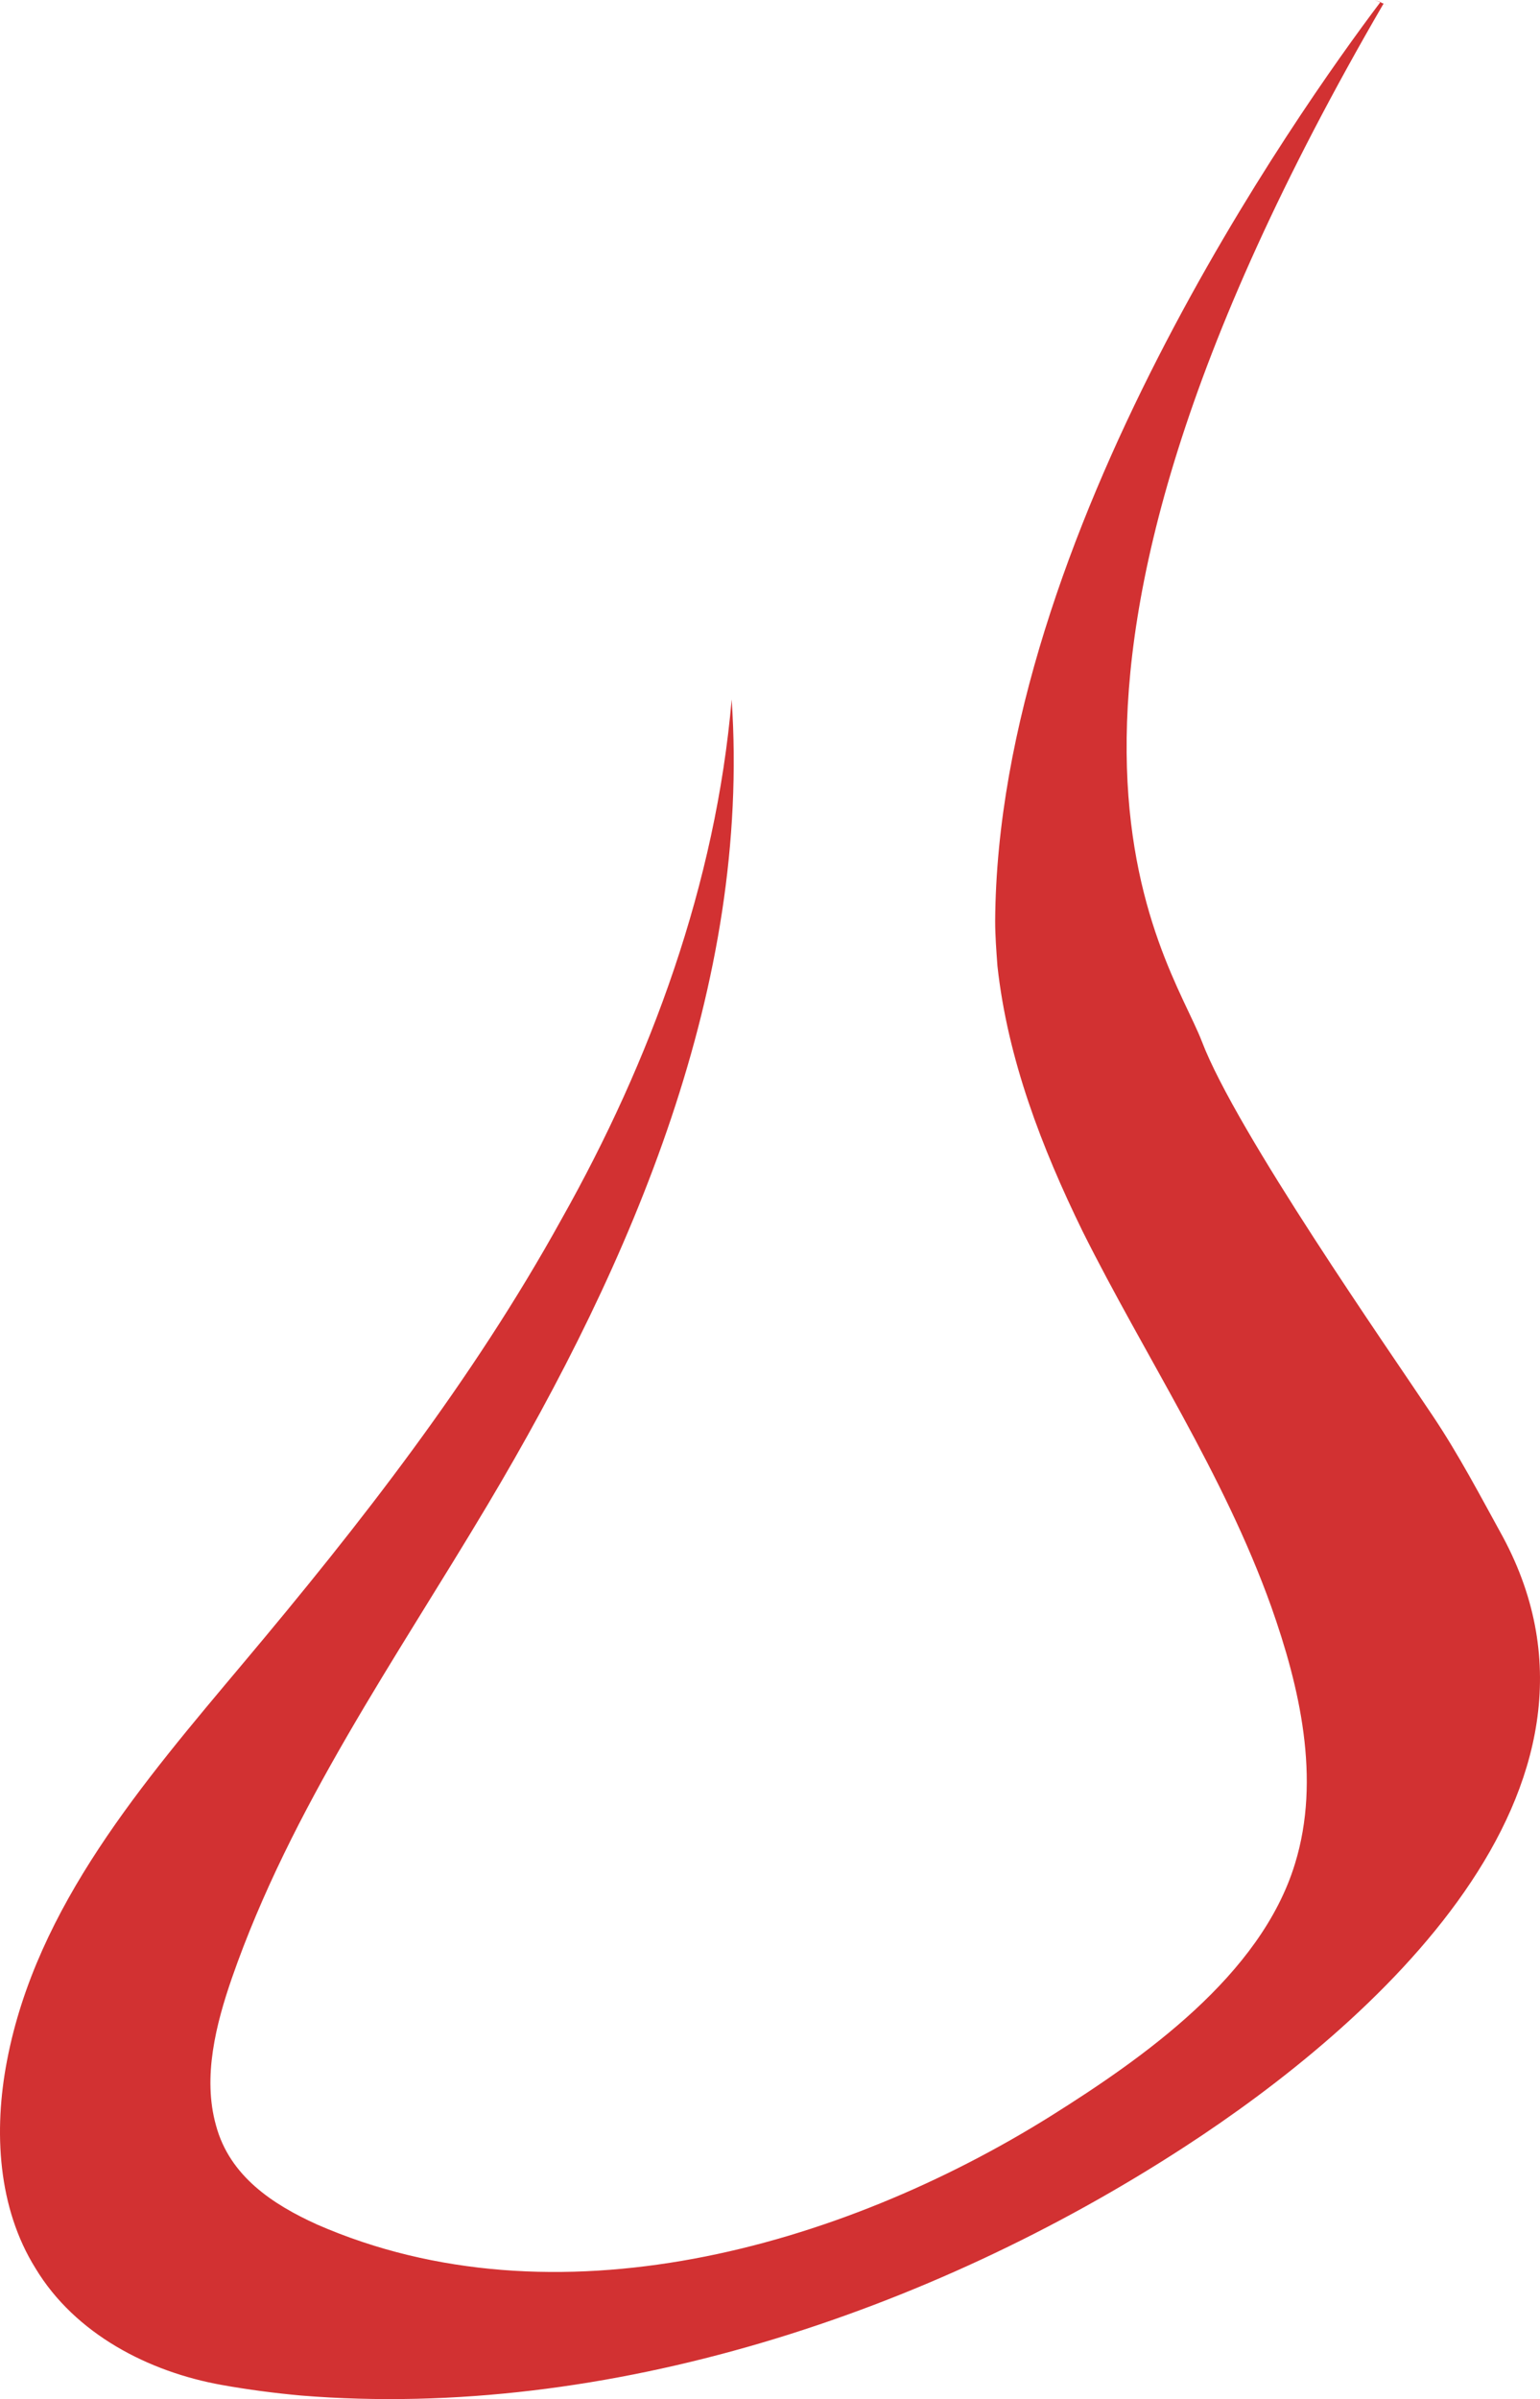 <svg width="255" height="397" viewBox="0 0 255 397" fill="none" xmlns="http://www.w3.org/2000/svg">
<path fill-rule="evenodd" clip-rule="evenodd" d="M230.044 0.976L229.104 0.586C161.399 116.914 193.371 157.707 199.013 172.345C204.655 187.179 230.044 223.483 237.191 234.218C241.517 240.659 245.09 247.49 248.851 254.321C271.42 296.285 226.847 335.322 196.192 355.23C153.876 382.751 100.464 400.512 49.873 396.413C45.548 396.023 41.034 395.437 36.709 394.657C24.672 392.51 12.447 386.264 5.865 375.334C-0.341 365.379 -1.094 352.693 1.163 340.982C6.053 315.413 23.732 294.919 40.282 275.206C59.653 252.174 78.272 228.362 92.942 201.817C107.799 175.468 118.519 146.191 121.152 115.743C124.349 162.976 104.79 208.649 80.717 249.051C65.483 274.62 48.181 299.213 38.401 327.319C35.768 334.931 33.511 343.714 35.768 351.717C38.025 360.109 45.172 364.794 52.506 368.112C91.813 385.288 139.019 372.016 174 350.155C189.233 340.591 208.793 326.929 214.435 308.386C218.76 294.333 215.187 279.109 210.485 265.837C202.586 243.781 189.609 224.459 179.266 203.769C172.495 189.911 166.853 175.273 165.16 159.854C164.972 157.316 164.784 154.779 164.784 152.437C165.16 88.612 214.999 18.347 228.54 0.39H228.728L227.6 0" fill="#D23132"/>
</svg>
